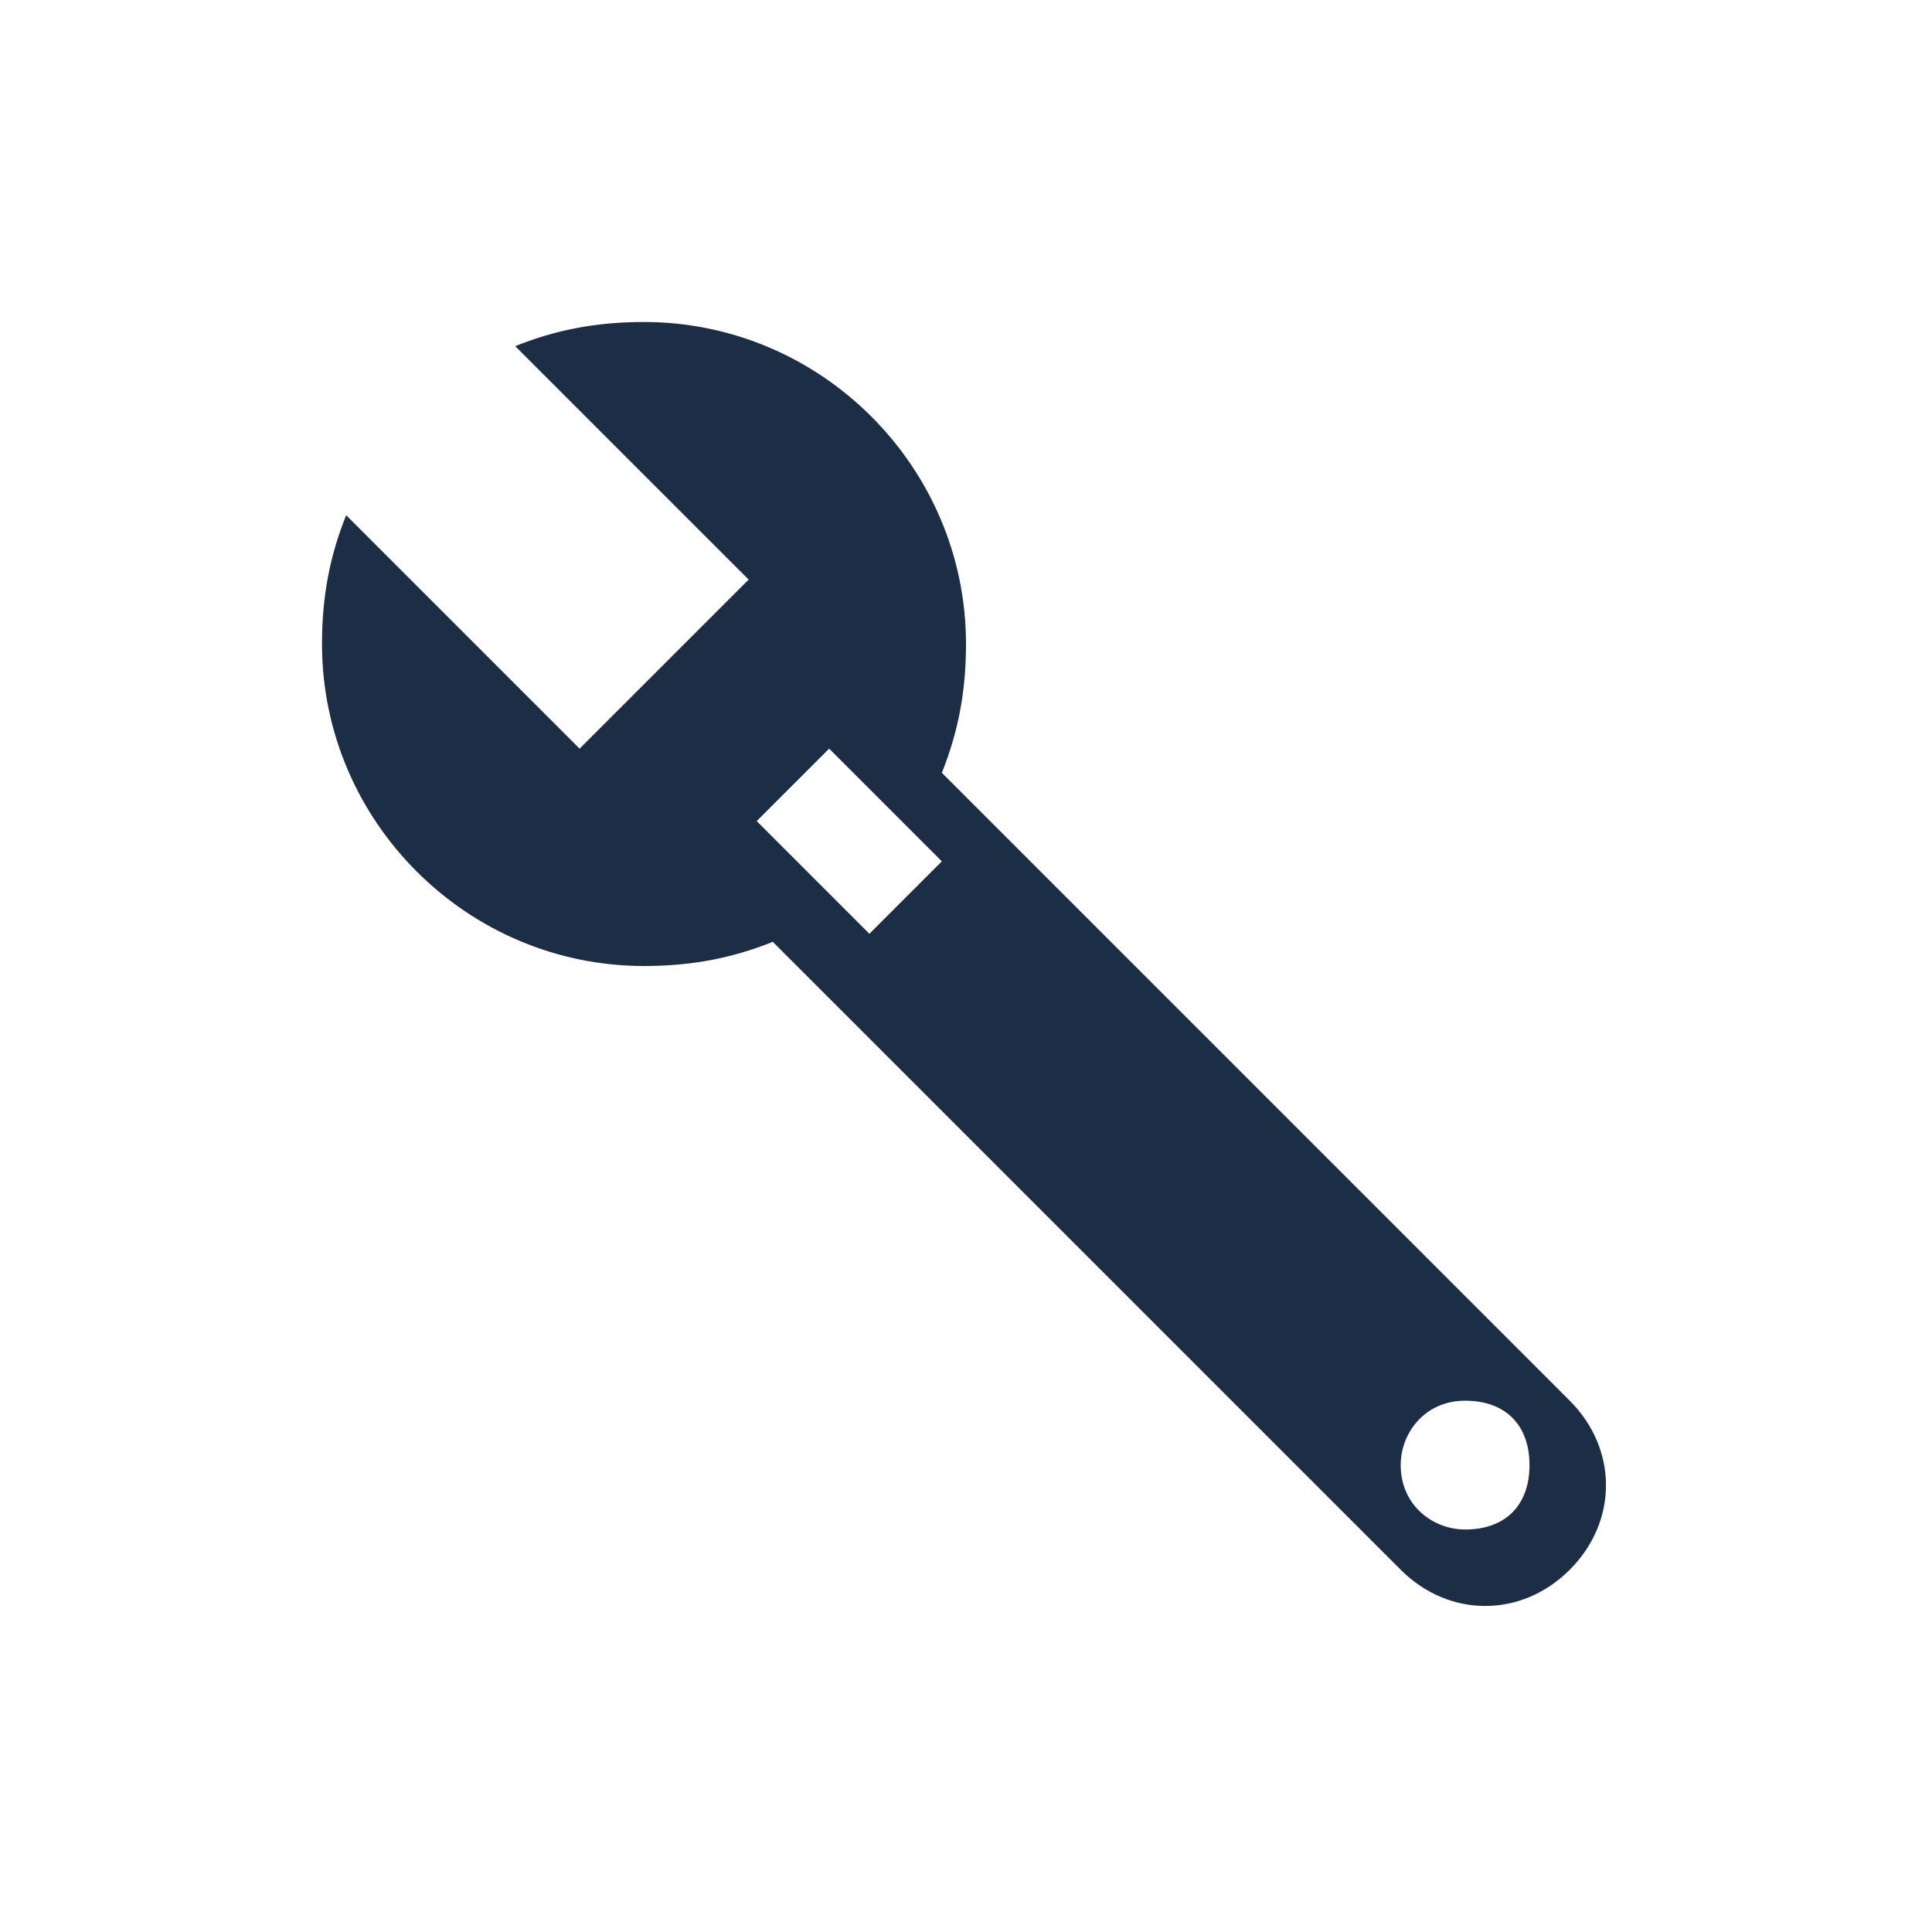 <svg width="24" height="24" viewBox="0 0 24 24" fill="none" xmlns="http://www.w3.org/2000/svg">
<path d="M19.5 17.4L11.7 9.6C11.9 9.1 12 8.6 12 8C12 5.8 10.2 4 8 4C7.4 4 6.9 4.1 6.4 4.3L9.3 7.2L7.2 9.3L4.3 6.4C4.1 6.9 4 7.4 4 8C4 10.2 5.8 12 8 12C8.6 12 9.1 11.9 9.6 11.7L17.4 19.5C18 20.1 18.9 20.1 19.5 19.5C20.1 18.9 20.1 18 19.5 17.4ZM10.8 11.6L9.4 10.2L10.3 9.3L11.7 10.7L10.8 11.6ZM18.2 19C17.8 19 17.4 18.7 17.4 18.2C17.4 17.8 17.7 17.4 18.2 17.4C18.7 17.4 19 17.7 19 18.2C19 18.7 18.7 19 18.2 19Z" fill="#1C2E45" fill-opacity="1"/>
</svg>